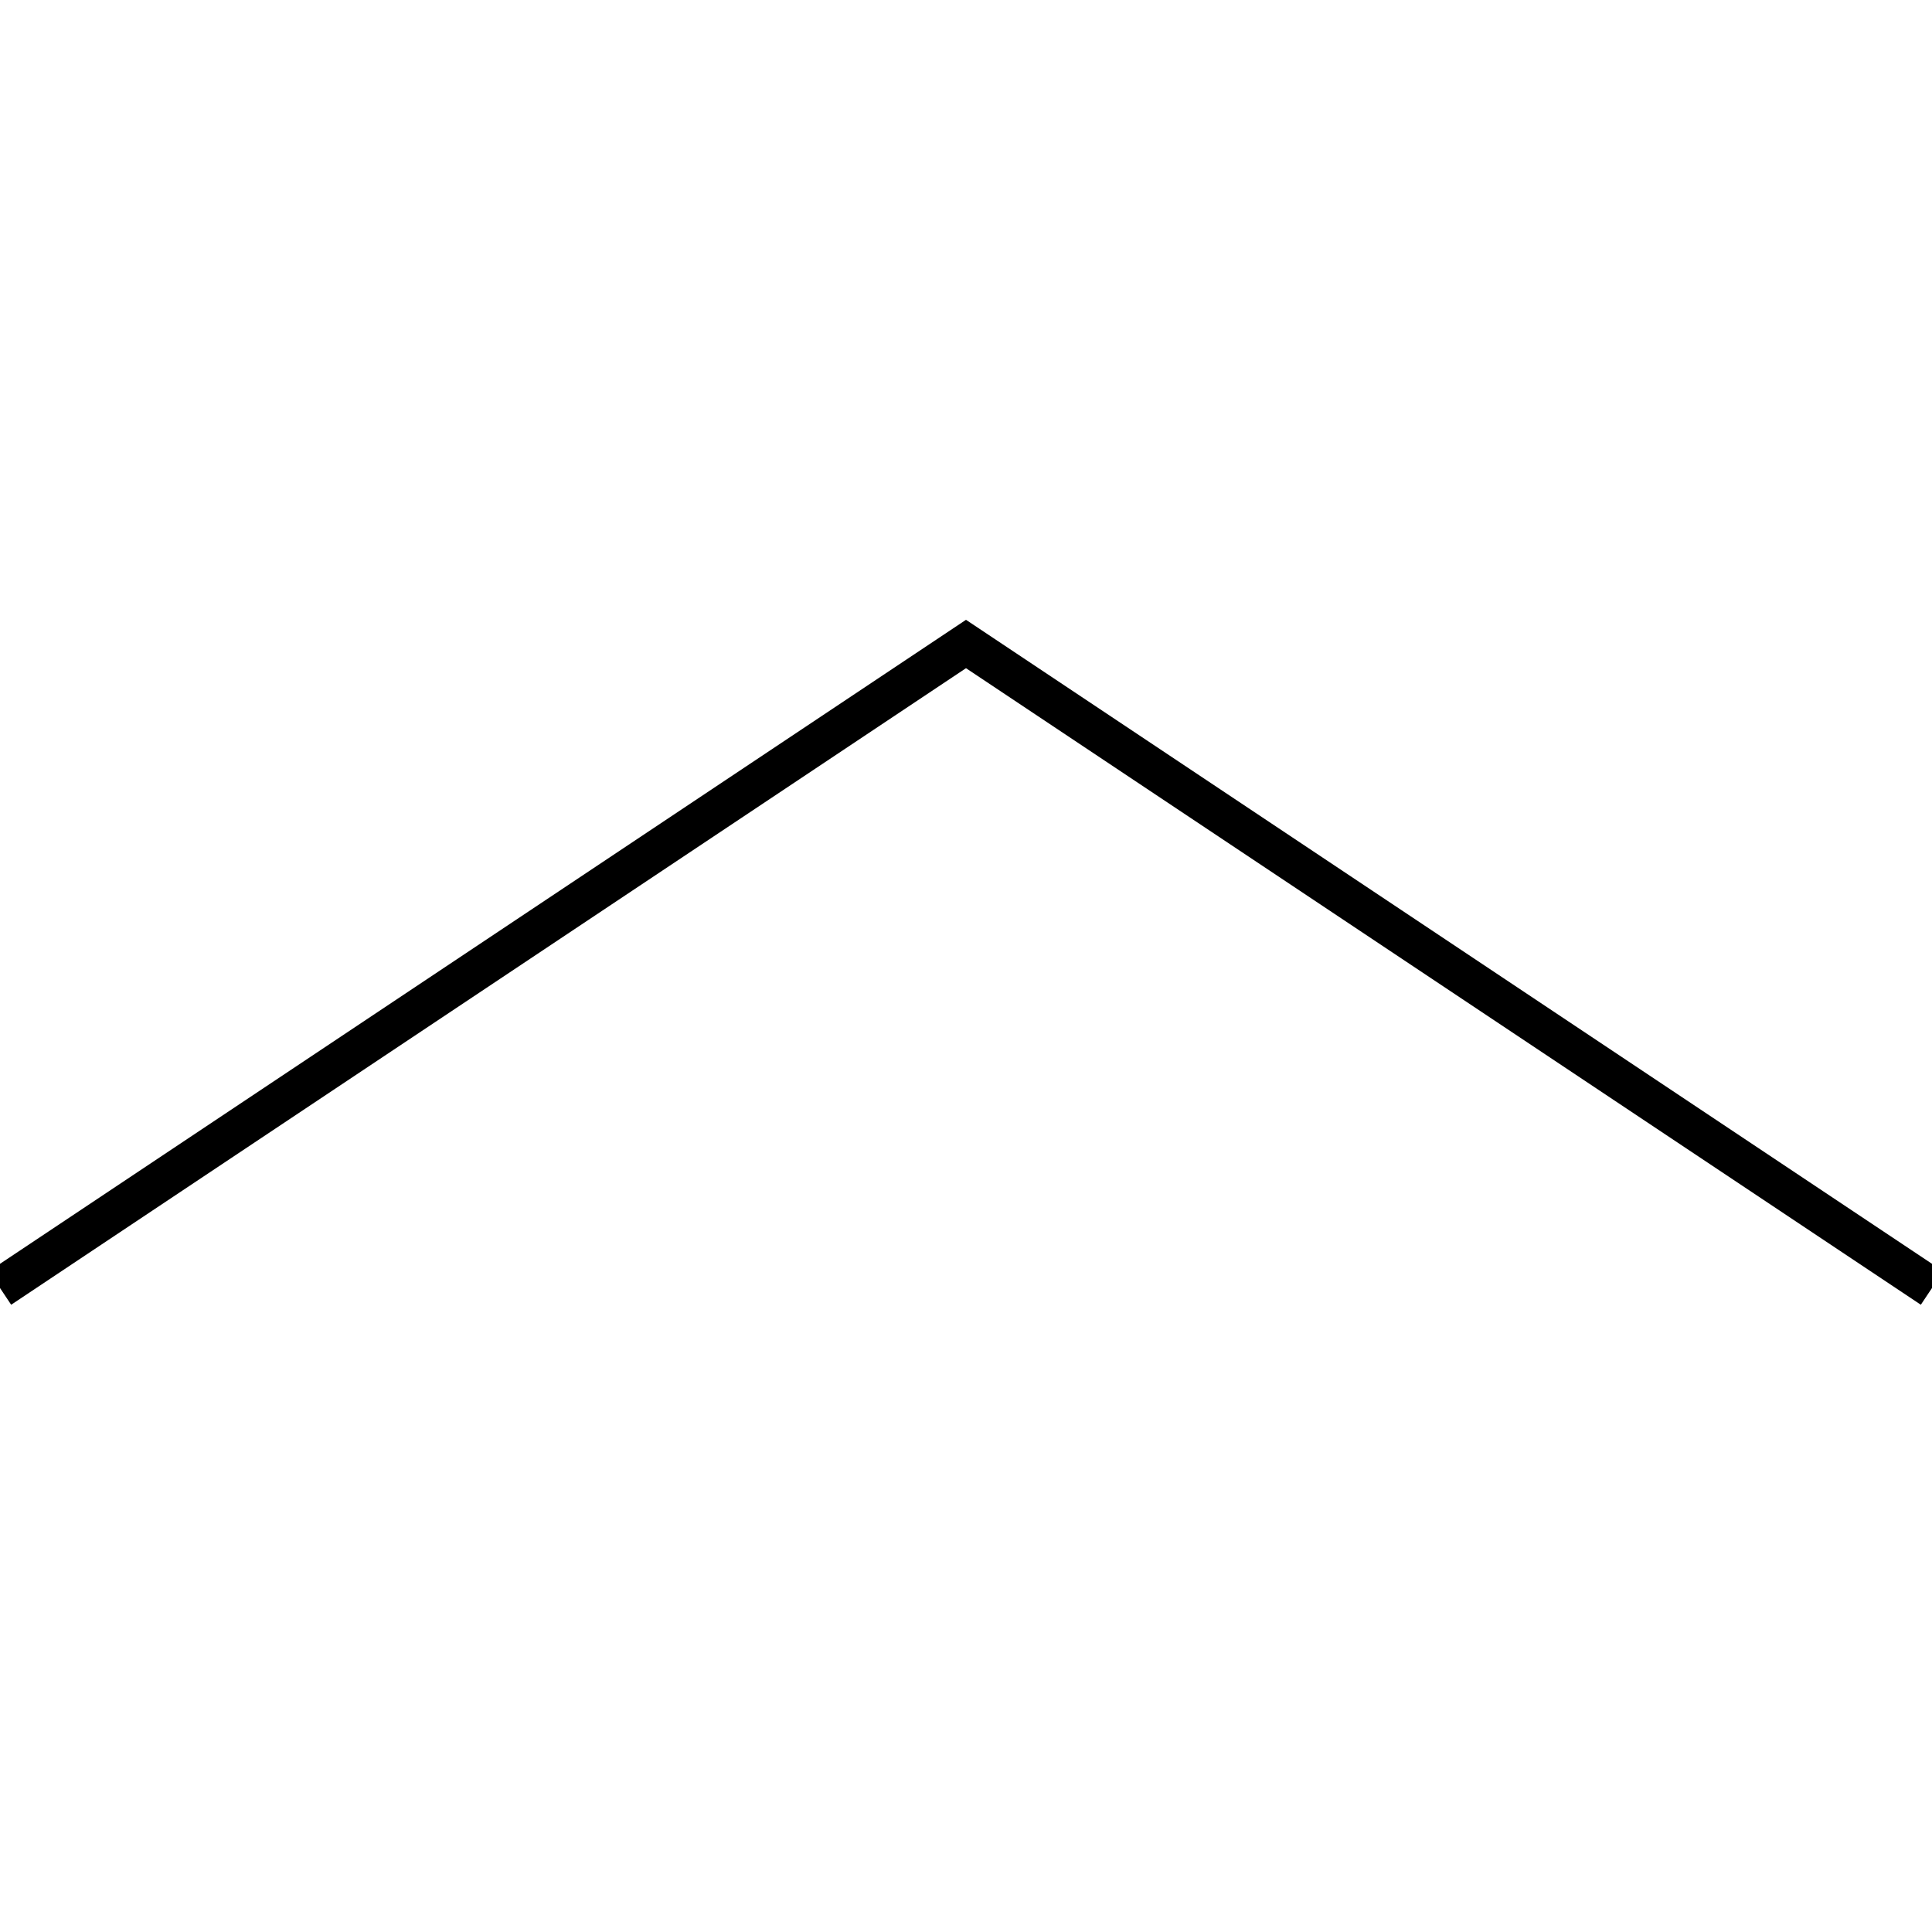 <svg width="48" height="48" viewBox="0 0 48 48" xmlns="http://www.w3.org/2000/svg"><title>upangle135</title><path d="M0 32l24-16 24 16" stroke="currentColor" fill="none" fill-rule="evenodd"></path></svg>